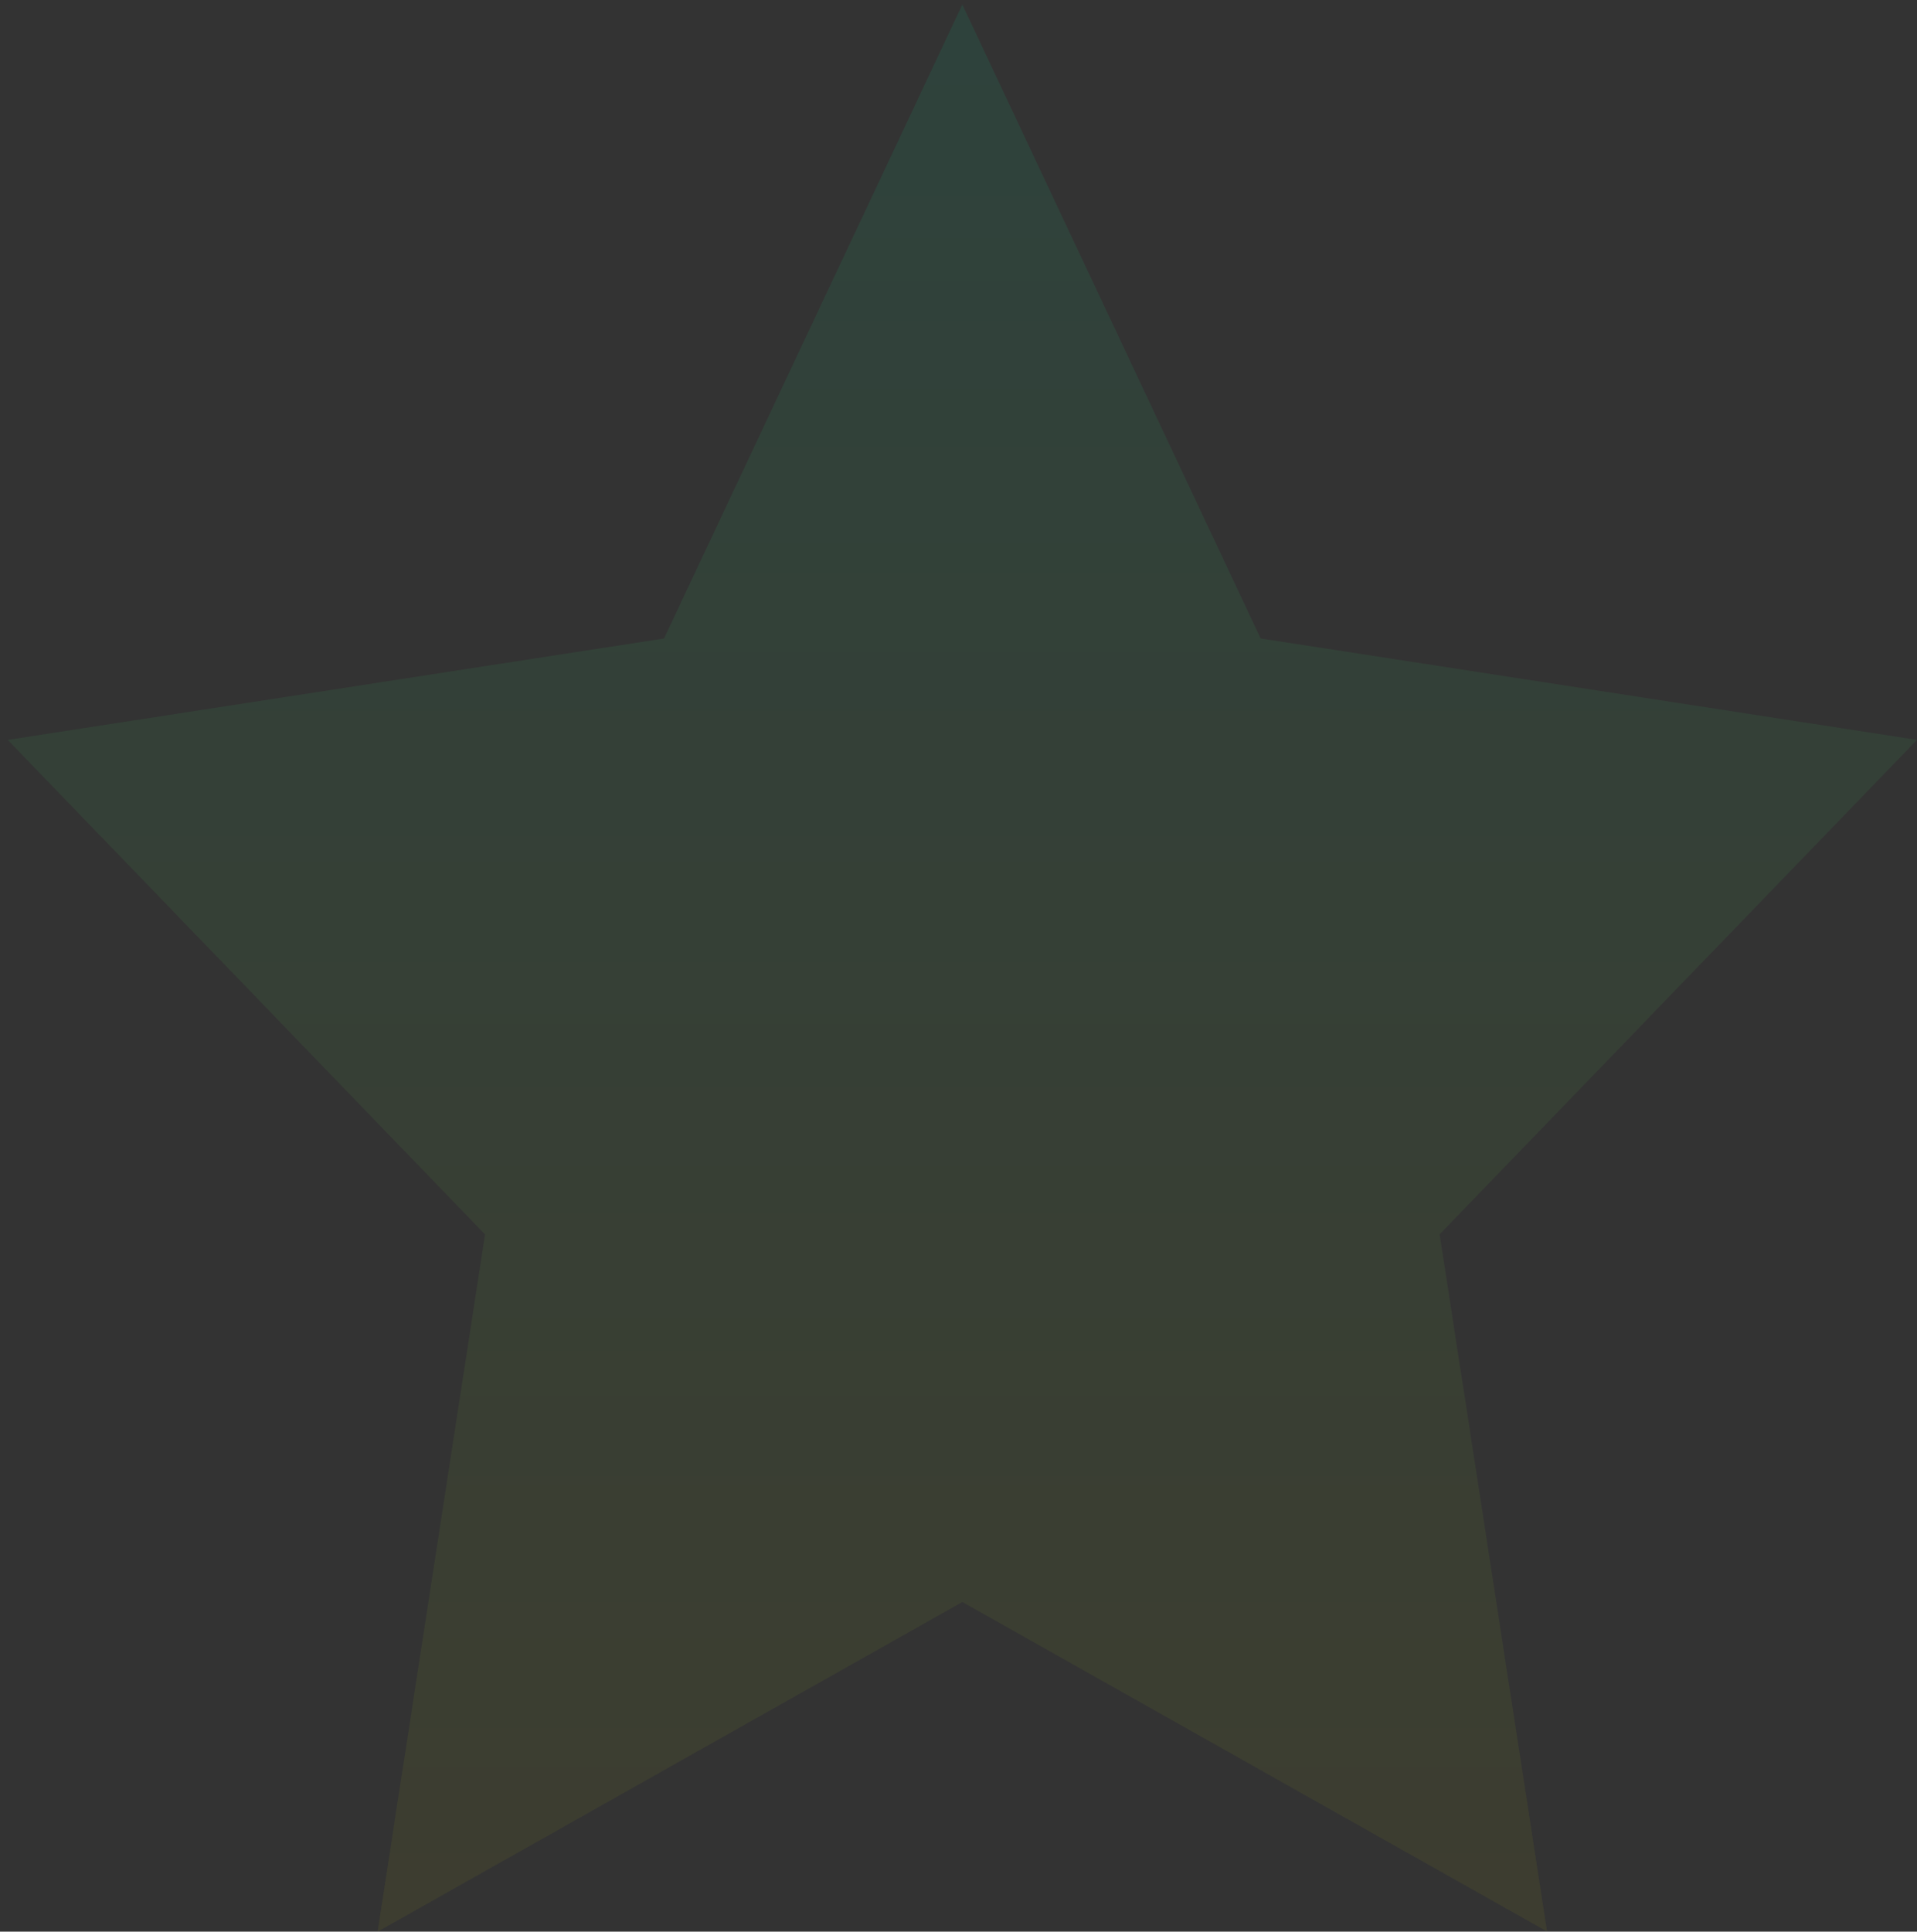 <svg xmlns="http://www.w3.org/2000/svg" xmlns:xlink="http://www.w3.org/1999/xlink" width="104.778" height="105.556" viewBox="0 0 104.778 105.556">
  <rect x="0" y="0" width="104.778" height="105.556" fill="#333333" stroke="none"/>
  <defs>
    <linearGradient id="linear-gradient" x1="0.5" x2="0.5" y2="1" gradientUnits="objectBoundingBox">
      <stop offset="0" stop-color="#00ce8f"/>
      <stop offset="1" stop-color="#9a9a10"/>
    </linearGradient>
  </defs>
  <g id="Favorite" transform="translate(0.421 0.249)" opacity="0.1">
    <path id="Path_157" data-name="Path 157" d="M52.178,0,68.484,34.64l35.873,5.542L78.267,67.2l5.87,38.1L52.178,87.294,20.219,105.307l5.87-38.1L0,40.183,35.873,34.64Z" fill="url(#linear-gradient)"/>
    <rect id="Rectangle_1449" data-name="Rectangle 1449" transform="translate(-0.421 -0.249)" fill="#fff"/>
  </g>
</svg>
